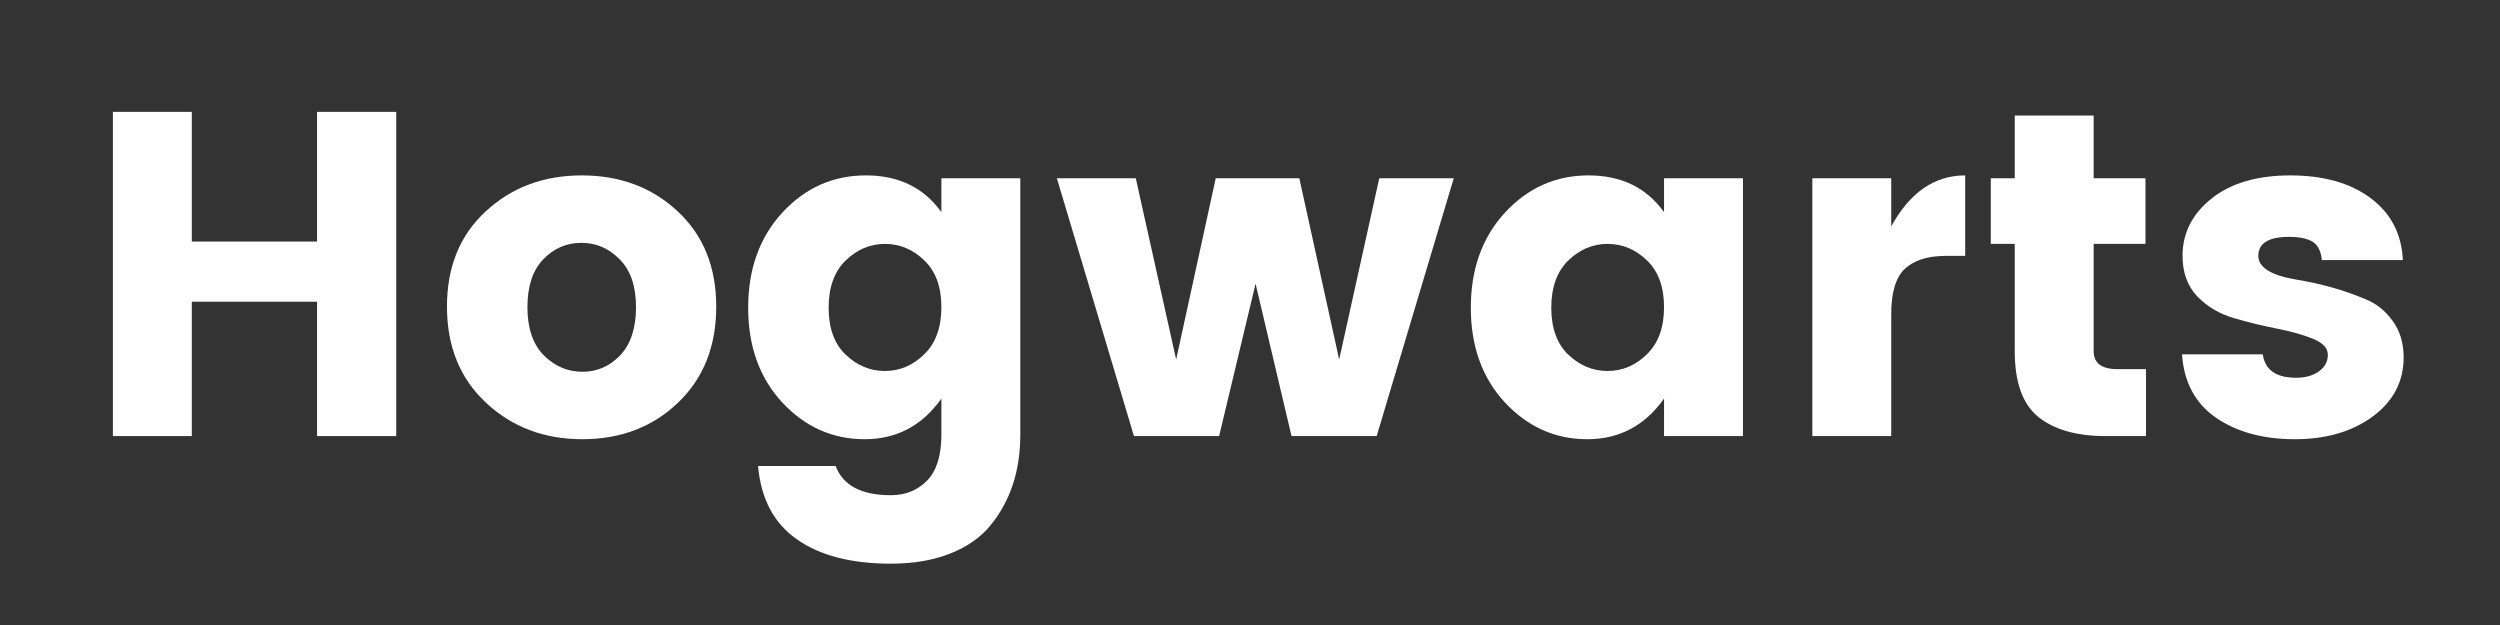 <?xml version="1.0" encoding="UTF-8"?>
<svg xmlns="http://www.w3.org/2000/svg" xmlns:xlink="http://www.w3.org/1999/xlink" width="150pt" height="37.5pt" viewBox="0 0 150 37.5" version="1.2">
<rect x="0" y="0" width="150" height="37.5" fill="#333333" stroke="none"/>
<defs>
<g>
<symbol overflow="visible" id="glyph0-0">
<path style="stroke:none;" d="M 6.688 -17.328 L 6.688 -2.109 L 14.297 -2.109 L 14.297 -17.328 Z M 4.438 0 L 4.438 -19.438 L 16.516 -19.438 L 16.516 0 Z M 4.438 0 "/>
</symbol>
<symbol overflow="visible" id="glyph0-1">
<path style="stroke:none;" d="M 14.328 -19.453 L 19.078 -19.453 L 19.078 0 L 14.328 0 L 14.328 -8.062 L 6.812 -8.062 L 6.812 0 L 2.078 0 L 2.078 -19.453 L 6.812 -19.453 L 6.812 -11.672 L 14.328 -11.672 Z M 14.328 -19.453 "/>
</symbol>
<symbol overflow="visible" id="glyph0-2">
<path style="stroke:none;" d="M 11.359 -4.844 C 11.992 -5.508 12.312 -6.473 12.312 -7.734 C 12.312 -8.992 11.984 -9.953 11.328 -10.609 C 10.68 -11.266 9.914 -11.594 9.031 -11.594 C 8.145 -11.594 7.383 -11.266 6.75 -10.609 C 6.113 -9.953 5.797 -8.992 5.797 -7.734 C 5.797 -6.473 6.125 -5.508 6.781 -4.844 C 7.438 -4.188 8.207 -3.859 9.094 -3.859 C 9.977 -3.859 10.734 -4.188 11.359 -4.844 Z M 3.312 -2 C 1.75 -3.457 0.969 -5.379 0.969 -7.766 C 0.969 -10.148 1.742 -12.055 3.297 -13.484 C 4.848 -14.922 6.77 -15.641 9.062 -15.641 C 11.352 -15.641 13.27 -14.922 14.812 -13.484 C 16.352 -12.055 17.125 -10.148 17.125 -7.766 C 17.125 -5.379 16.359 -3.457 14.828 -2 C 13.297 -0.539 11.383 0.188 9.094 0.188 C 6.801 0.188 4.875 -0.539 3.312 -2 Z M 3.312 -2 "/>
</symbol>
<symbol overflow="visible" id="glyph0-3">
<path style="stroke:none;" d="M 2.984 -2.016 C 1.617 -3.492 0.938 -5.391 0.938 -7.703 C 0.938 -10.016 1.617 -11.914 2.984 -13.406 C 4.359 -14.895 6.031 -15.641 8 -15.641 C 9.969 -15.641 11.477 -14.906 12.531 -13.438 L 12.531 -15.469 L 17.266 -15.469 L 17.266 -0.078 C 17.266 2.078 16.676 3.879 15.5 5.328 C 14.906 6.066 14.094 6.641 13.062 7.047 C 12.039 7.453 10.852 7.656 9.5 7.656 C 7.133 7.656 5.258 7.172 3.875 6.203 C 2.488 5.242 1.707 3.773 1.531 1.797 L 6.188 1.797 C 6.625 2.961 7.727 3.547 9.5 3.547 C 10.375 3.547 11.098 3.254 11.672 2.672 C 12.242 2.086 12.531 1.172 12.531 -0.078 L 12.531 -2.25 C 11.383 -0.625 9.848 0.188 7.922 0.188 C 6.004 0.188 4.359 -0.547 2.984 -2.016 Z M 11.5 -4.906 C 12.188 -5.57 12.531 -6.516 12.531 -7.734 C 12.531 -8.953 12.188 -9.891 11.5 -10.547 C 10.82 -11.203 10.035 -11.531 9.141 -11.531 C 8.254 -11.531 7.469 -11.195 6.781 -10.531 C 6.102 -9.863 5.766 -8.922 5.766 -7.703 C 5.766 -6.484 6.102 -5.547 6.781 -4.891 C 7.469 -4.234 8.254 -3.906 9.141 -3.906 C 10.035 -3.906 10.82 -4.238 11.5 -4.906 Z M 11.5 -4.906 "/>
</symbol>
<symbol overflow="visible" id="glyph0-4">
<path style="stroke:none;" d="M 19.453 -15.469 L 23.922 -15.469 L 19.297 0 L 14.188 0 L 12.031 -9.141 L 9.844 0 L 4.734 0 L 0.109 -15.469 L 4.844 -15.469 L 7.266 -4.594 L 9.641 -15.469 L 14.656 -15.469 L 17.047 -4.594 Z M 19.453 -15.469 "/>
</symbol>
<symbol overflow="visible" id="glyph0-5">
<path style="stroke:none;" d="M 11.5 -4.906 C 12.188 -5.57 12.531 -6.516 12.531 -7.734 C 12.531 -8.953 12.188 -9.891 11.5 -10.547 C 10.82 -11.203 10.035 -11.531 9.141 -11.531 C 8.254 -11.531 7.469 -11.195 6.781 -10.531 C 6.102 -9.863 5.766 -8.922 5.766 -7.703 C 5.766 -6.484 6.102 -5.547 6.781 -4.891 C 7.469 -4.234 8.254 -3.906 9.141 -3.906 C 10.035 -3.906 10.82 -4.238 11.5 -4.906 Z M 2.984 -2.016 C 1.617 -3.492 0.938 -5.391 0.938 -7.703 C 0.938 -10.016 1.617 -11.914 2.984 -13.406 C 4.359 -14.895 6.031 -15.641 8 -15.641 C 9.969 -15.641 11.477 -14.906 12.531 -13.438 L 12.531 -15.469 L 17.266 -15.469 L 17.266 0 L 12.531 0 L 12.531 -2.25 C 11.383 -0.625 9.848 0.188 7.922 0.188 C 6.004 0.188 4.359 -0.547 2.984 -2.016 Z M 2.984 -2.016 "/>
</symbol>
<symbol overflow="visible" id="glyph0-6">
<path style="stroke:none;" d="M 6.812 -15.469 L 6.812 -12.578 C 7.926 -14.617 9.406 -15.641 11.25 -15.641 L 11.25 -10.812 L 10.094 -10.812 C 9 -10.812 8.176 -10.551 7.625 -10.031 C 7.082 -9.52 6.812 -8.613 6.812 -7.312 L 6.812 0 L 2.078 0 L 2.078 -15.469 Z M 6.812 -15.469 "/>
</symbol>
<symbol overflow="visible" id="glyph0-7">
<path style="stroke:none;" d="M 8.641 -4.016 L 10.344 -4.016 L 10.344 0 L 7.922 0 C 6.191 0 4.848 -0.379 3.891 -1.141 C 2.941 -1.91 2.469 -3.227 2.469 -5.094 L 2.469 -11.531 L 1.031 -11.531 L 1.031 -15.469 L 2.469 -15.469 L 2.469 -19.234 L 7.203 -19.234 L 7.203 -15.469 L 10.312 -15.469 L 10.312 -11.531 L 7.203 -11.531 L 7.203 -5.094 C 7.203 -4.375 7.68 -4.016 8.641 -4.016 Z M 8.641 -4.016 "/>
</symbol>
<symbol overflow="visible" id="glyph0-8">
<path style="stroke:none;" d="M 1.031 -10.812 C 1.031 -12.176 1.609 -13.32 2.766 -14.25 C 3.93 -15.176 5.508 -15.641 7.5 -15.641 C 9.488 -15.641 11.094 -15.188 12.312 -14.281 C 13.531 -13.375 14.176 -12.133 14.25 -10.562 L 9.391 -10.562 C 9.336 -11.094 9.156 -11.457 8.844 -11.656 C 8.531 -11.852 8.055 -11.953 7.422 -11.953 C 6.191 -11.953 5.578 -11.57 5.578 -10.812 C 5.578 -10.125 6.332 -9.648 7.844 -9.391 C 9.375 -9.141 10.77 -8.742 12.031 -8.203 C 12.676 -7.941 13.211 -7.508 13.641 -6.906 C 14.078 -6.312 14.297 -5.582 14.297 -4.719 C 14.297 -3.27 13.676 -2.086 12.438 -1.172 C 11.207 -0.266 9.648 0.188 7.766 0.188 C 5.879 0.188 4.305 -0.238 3.047 -1.094 C 1.797 -1.957 1.113 -3.227 1 -4.906 L 5.844 -4.906 C 5.977 -3.969 6.645 -3.5 7.844 -3.5 C 8.395 -3.5 8.848 -3.625 9.203 -3.875 C 9.566 -4.133 9.75 -4.469 9.75 -4.875 C 9.75 -5.281 9.445 -5.602 8.844 -5.844 C 8.25 -6.082 7.523 -6.285 6.672 -6.453 C 5.828 -6.617 4.973 -6.828 4.109 -7.078 C 3.254 -7.328 2.523 -7.758 1.922 -8.375 C 1.328 -9 1.031 -9.812 1.031 -10.812 Z M 1.031 -10.812 "/>
</symbol>
</g>
</defs>
<g id="surface1">
<g style="fill:rgb(100%,100%,100%);fill-opacity:1;">
  <use xlink:href="#glyph0-1" x="4.696" y="26.165"/>
</g>
<g style="fill:rgb(100%,100%,100%);fill-opacity:1;">
  <use xlink:href="#glyph0-2" x="25.849" y="26.165"/>
</g>
<g style="fill:rgb(100%,100%,100%);fill-opacity:1;">
  <use xlink:href="#glyph0-3" x="43.952" y="26.165"/>
</g>
<g style="fill:rgb(100%,100%,100%);fill-opacity:1;">
  <use xlink:href="#glyph0-4" x="63.303" y="26.165"/>
</g>
<g style="fill:rgb(100%,100%,100%);fill-opacity:1;">
  <use xlink:href="#glyph0-5" x="87.311" y="26.165"/>
</g>
<g style="fill:rgb(100%,100%,100%);fill-opacity:1;">
  <use xlink:href="#glyph0-6" x="106.662" y="26.165"/>
</g>
<g style="fill:rgb(100%,100%,100%);fill-opacity:1;">
  <use xlink:href="#glyph0-7" x="118.416" y="26.165"/>
</g>
<g style="fill:rgb(100%,100%,100%);fill-opacity:1;">
  <use xlink:href="#glyph0-8" x="129.921" y="26.165"/>
</g>
</g>
</svg>
